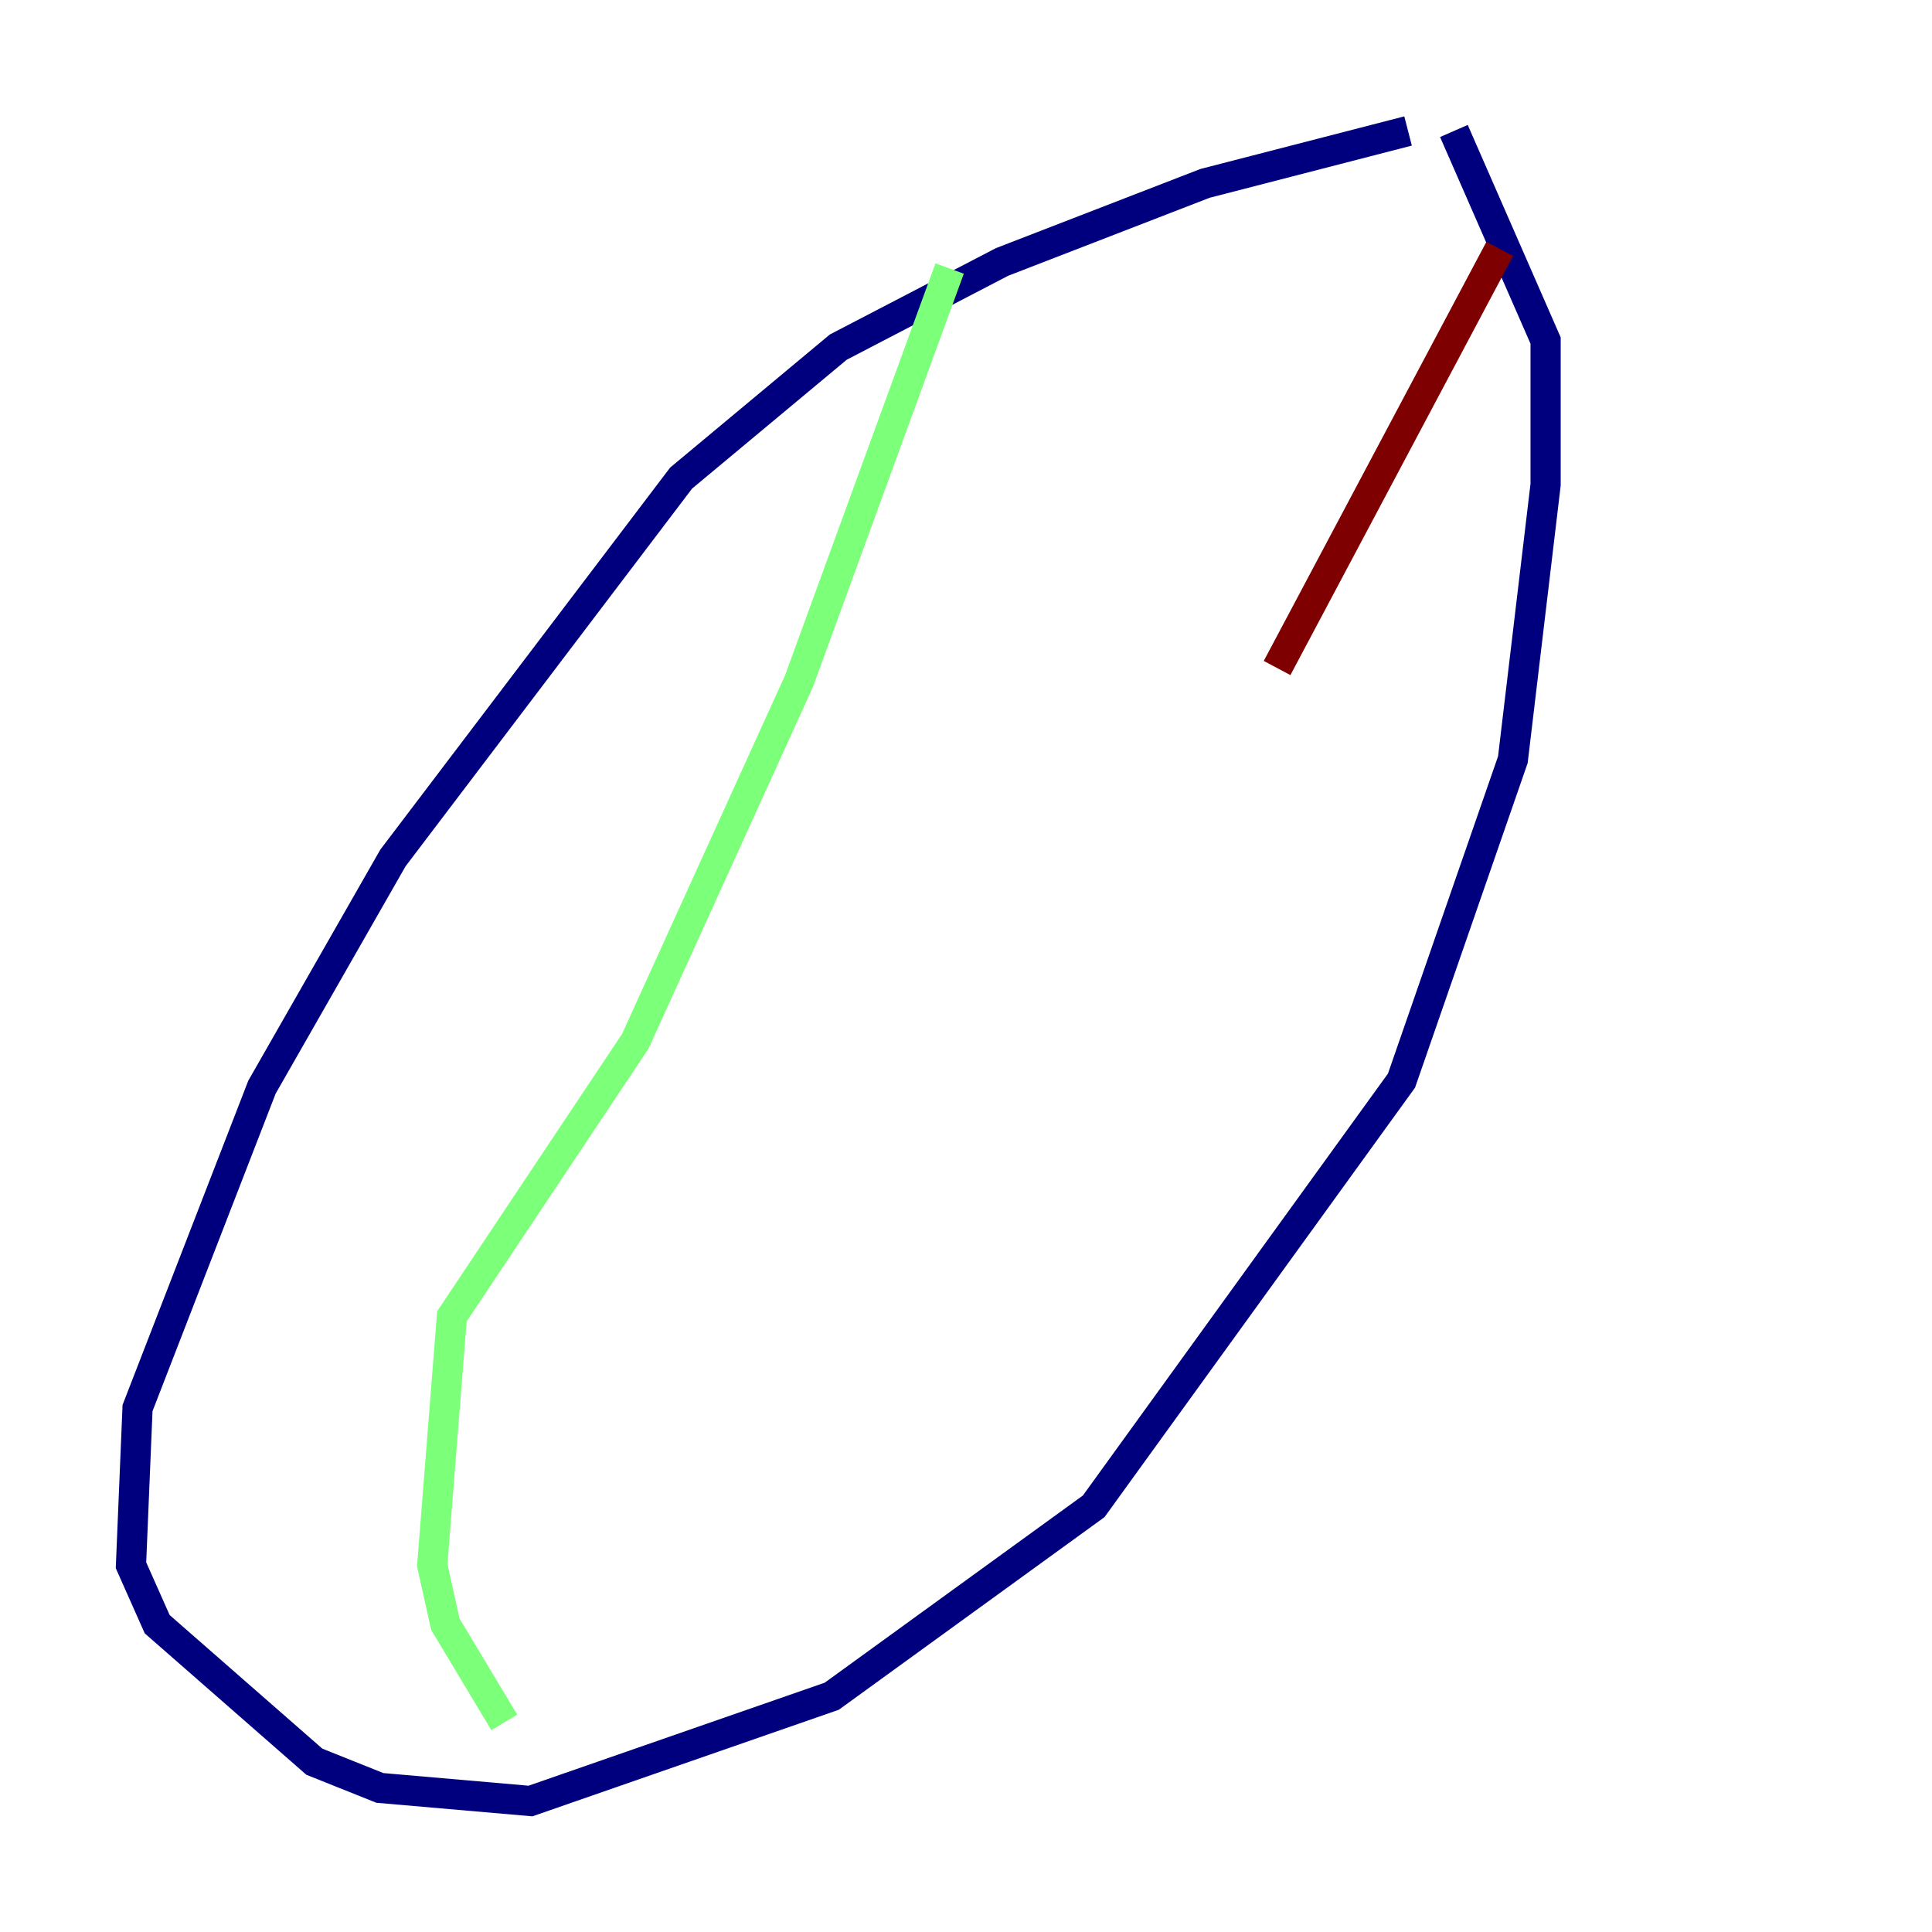 <?xml version="1.0" encoding="utf-8" ?>
<svg baseProfile="tiny" height="128" version="1.2" viewBox="0,0,128,128" width="128" xmlns="http://www.w3.org/2000/svg" xmlns:ev="http://www.w3.org/2001/xml-events" xmlns:xlink="http://www.w3.org/1999/xlink"><defs /><polyline fill="none" points="93.288,8.678 79.837,12.149 66.386,17.356 55.539,22.997 45.125,31.675 26.034,56.841 17.356,72.027 9.112,93.288 8.678,103.702 10.414,107.607 20.827,116.719 25.166,118.454 35.146,119.322 55.105,112.38 72.461,99.797 92.854,71.593 100.231,50.332 102.4,32.108 102.4,22.563 96.325,8.678" stroke="#00007f" stroke-width="2" /><polyline fill="none" points="62.915,17.79 52.936,45.125 42.088,68.99 29.939,87.214 28.637,103.702 29.505,107.607 33.41,114.115" stroke="#7cff79" stroke-width="2" /><polyline fill="none" points="99.363,16.488 84.61,44.258" stroke="#7f0000" stroke-width="2" /></svg>